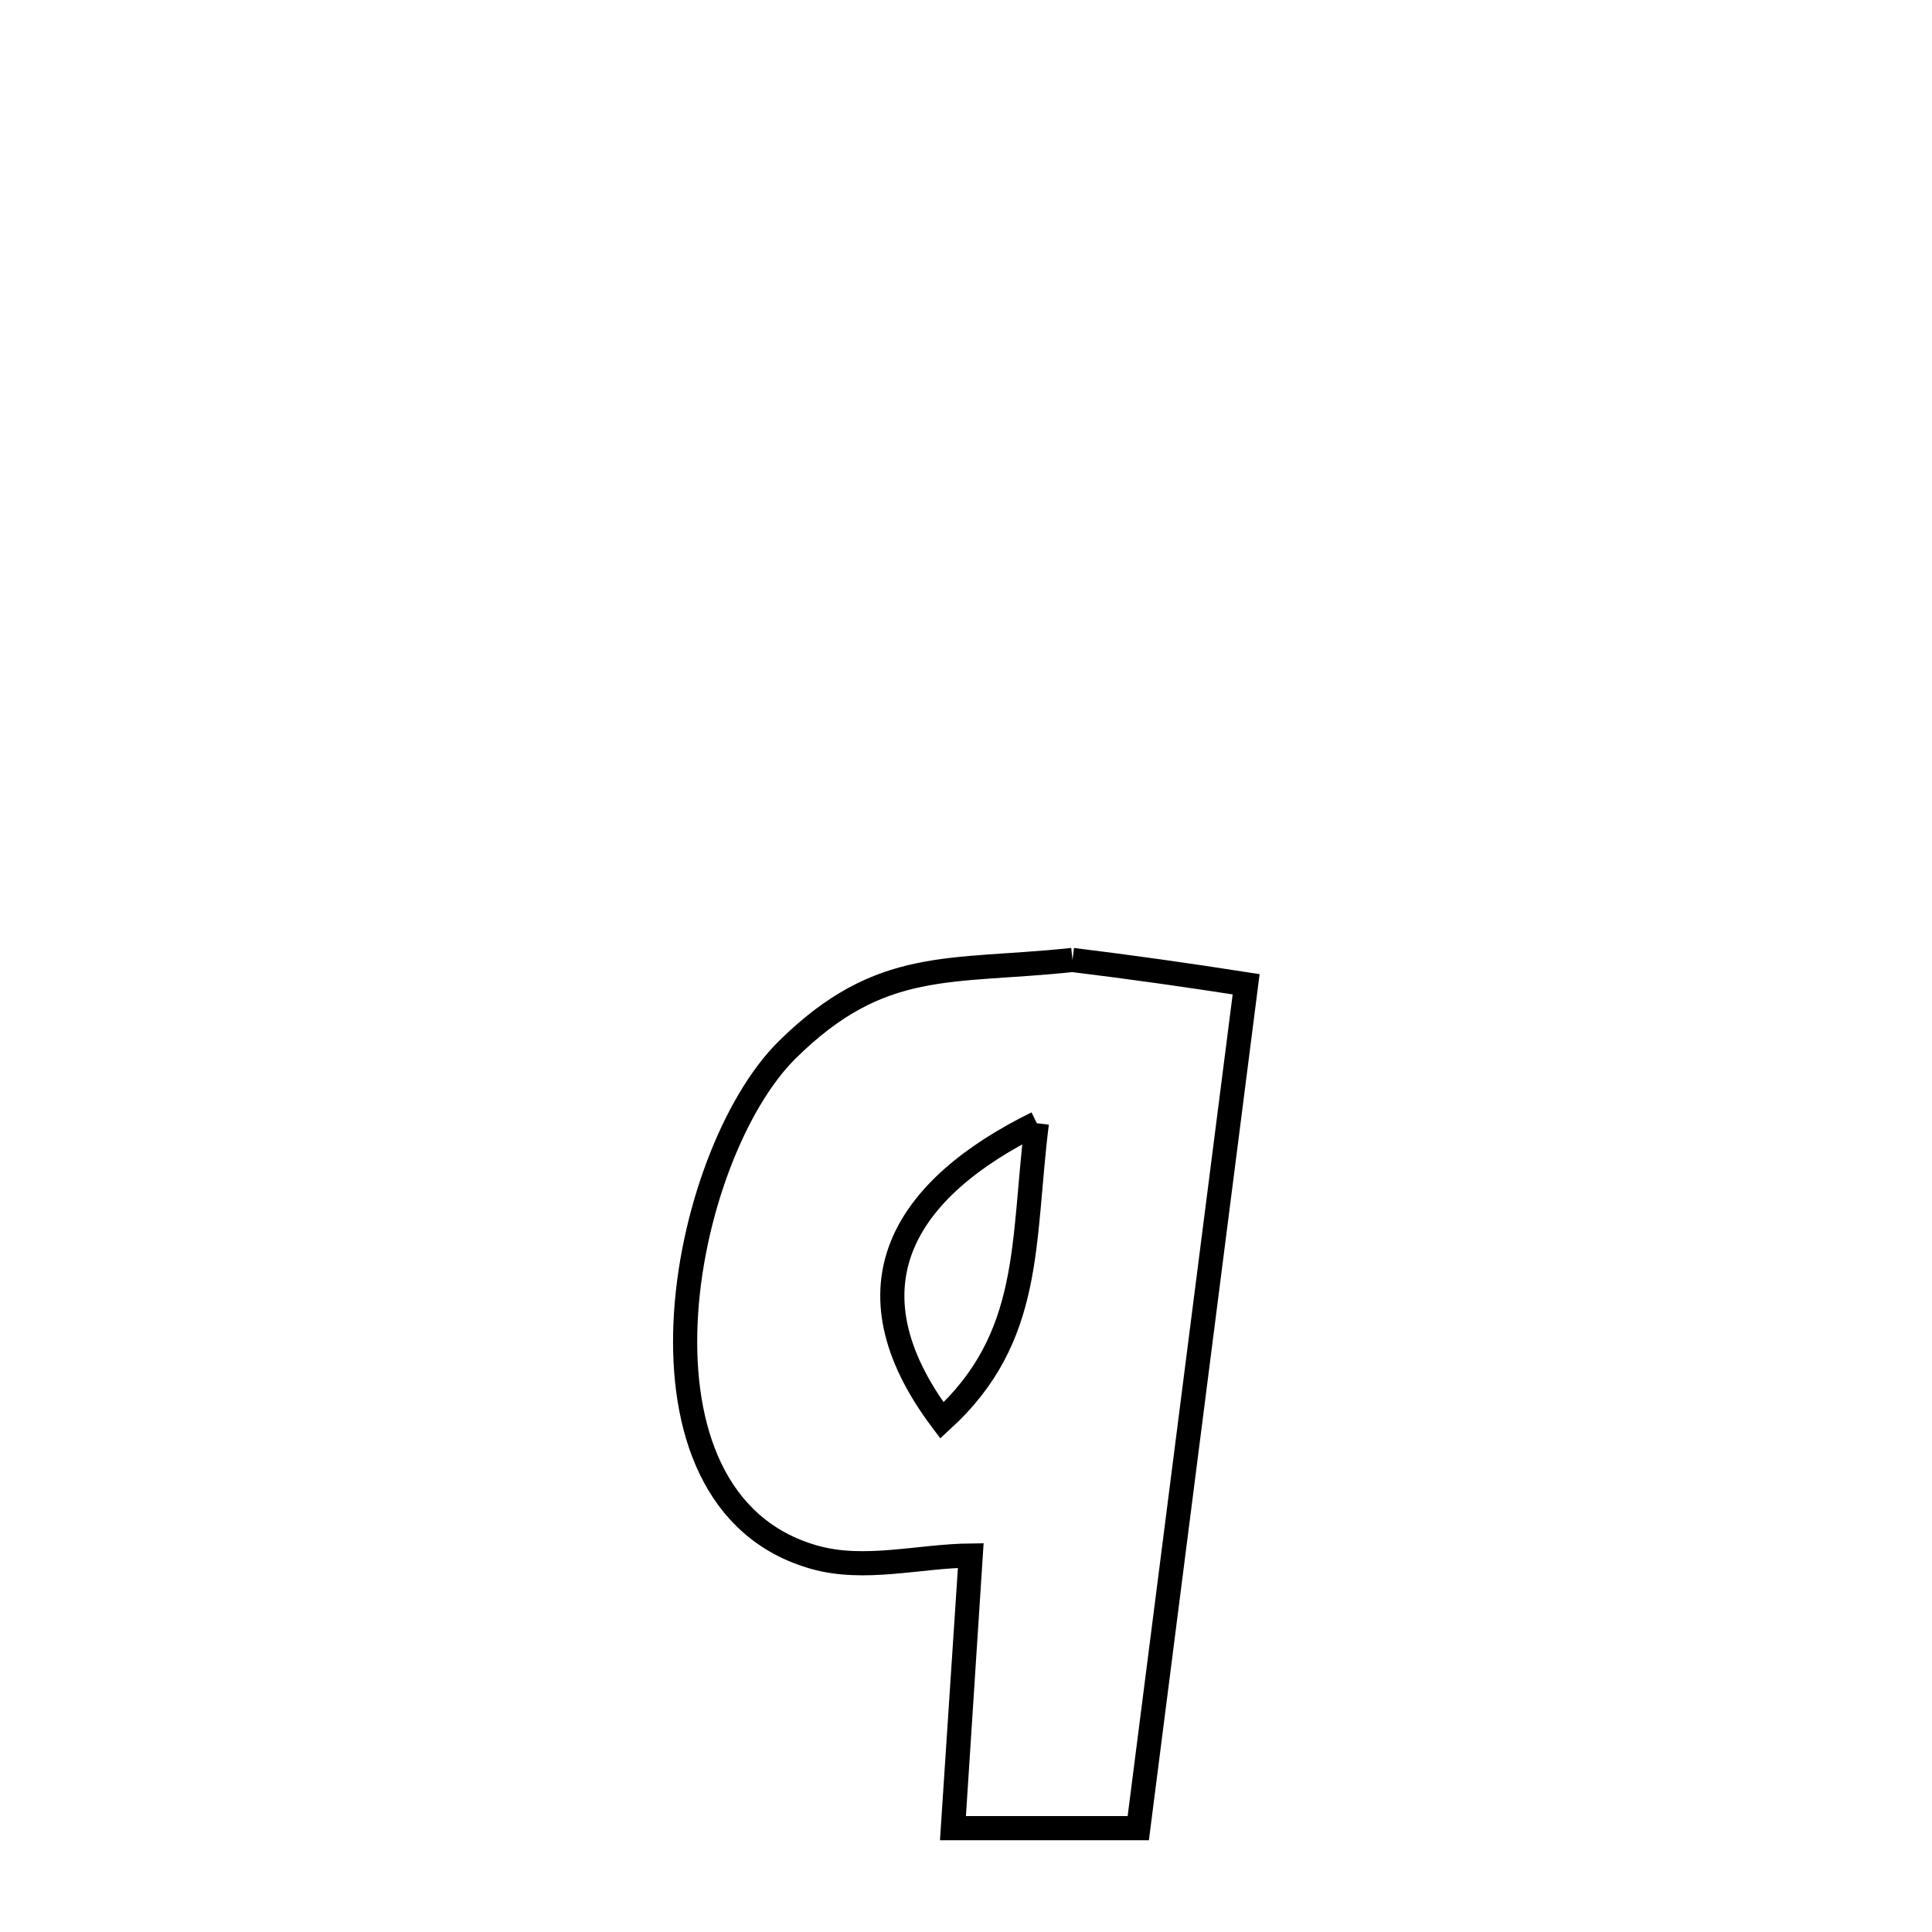 <svg xmlns="http://www.w3.org/2000/svg" viewBox="0.0 0.0 24.0 24.0" height="200px" width="200px"><path fill="none" stroke="black" stroke-width=".3" stroke-opacity="1.0"  filling="0" d="M13.323 11.925 L13.323 11.925 C14.044 12.013 14.762 12.115 15.48 12.227 L15.48 12.227 C15.256 13.974 15.033 15.721 14.81 17.468 C14.587 19.215 14.364 20.963 14.14 22.71 L14.14 22.71 C13.373 22.71 12.606 22.71 11.839 22.71 L11.839 22.71 C11.841 22.685 12.059 19.341 12.06 19.323 L12.06 19.323 C11.413 19.33 10.74 19.521 10.117 19.345 C7.629 18.643 8.449 14.353 9.781 13.039 C10.945 11.892 11.794 12.087 13.323 11.925 L13.323 11.925"></path>
<path fill="none" stroke="black" stroke-width=".3" stroke-opacity="1.0"  filling="0" d="M12.88 13.953 L12.88 13.953 C12.695 15.437 12.836 16.608 11.701 17.645 L11.701 17.645 C10.445 15.975 11.244 14.758 12.88 13.953 L12.88 13.953"></path></svg>